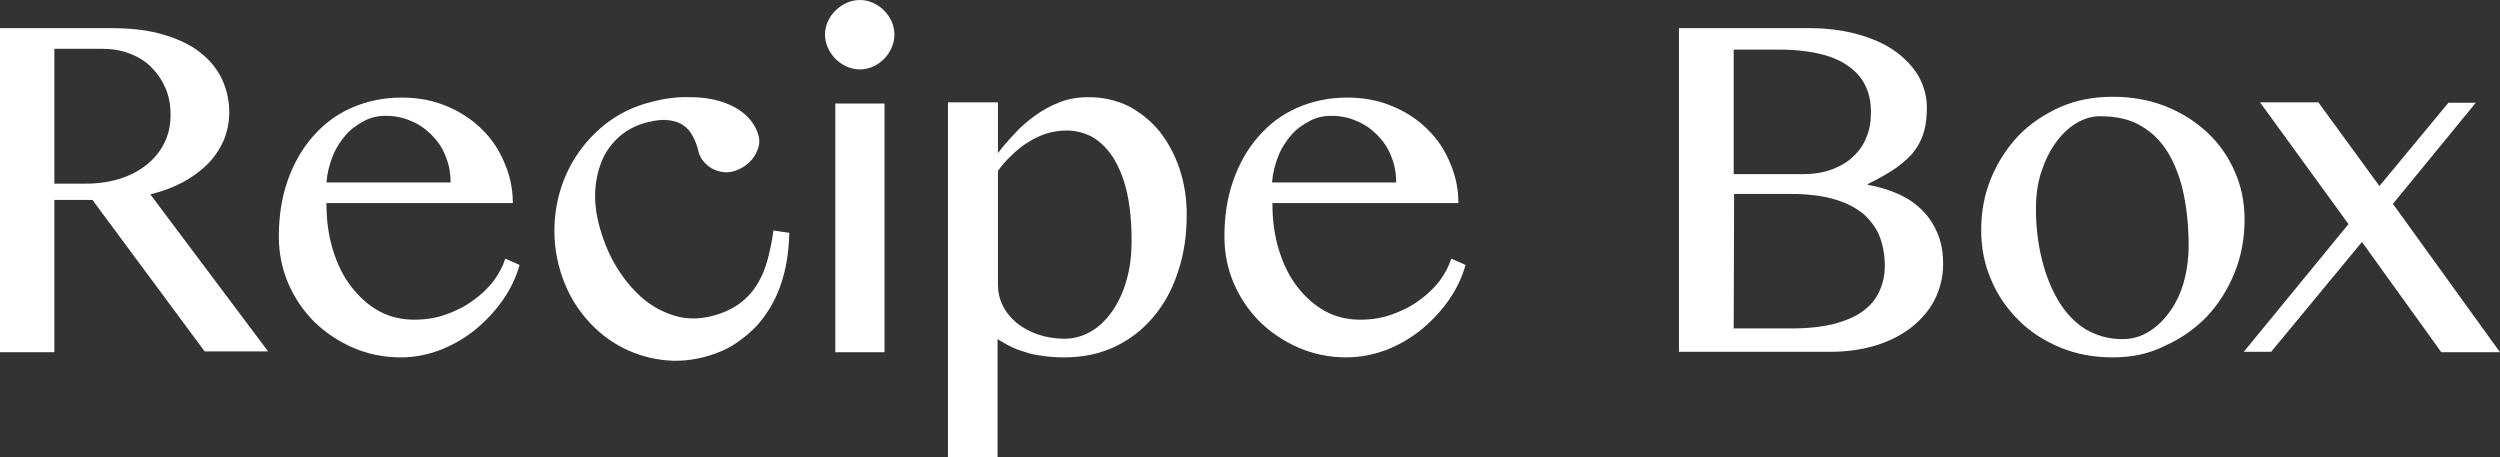 <?xml version="1.0" encoding="utf-8"?>
<!-- Generator: Adobe Illustrator 19.1.0, SVG Export Plug-In . SVG Version: 6.00 Build 0)  -->
<svg version="1.1" id="Layer_1" xmlns="http://www.w3.org/2000/svg" xmlns:xlink="http://www.w3.org/1999/xlink" x="0px" y="0px"
	 viewBox="70.7 345.2 630.3 115.3" style="enable-background:new 70.7 345.2 630.3 115.3;" xml:space="preserve">
<rect x="70.7" y="345.2" width="630.3" height="115.3" fill="#333333" stroke="none"/>
<style type="text/css">
	.st0{fill:#FFFFFF;}
</style>
<g>
	<path class="st0" d="M70.7,352.3h28.2c4.9,0,9.2,0.5,12.9,1.6c3.7,1.1,6.8,2.5,9.2,4.4c2.5,1.9,4.3,4.1,5.6,6.7
		c1.2,2.6,1.9,5.4,1.9,8.5c0,2.5-0.5,4.9-1.4,7.1c-1,2.2-2.3,4.2-4.1,6c-1.8,1.8-3.9,3.3-6.3,4.6c-2.5,1.3-5.2,2.3-8.1,3l29.7,39.6
		h-16L94,395.6h-9.6V434H70.7V352.3z M84.4,391.5h7.9c3.1,0,5.9-0.4,8.5-1.2c2.6-0.8,4.9-2,6.8-3.5c1.9-1.5,3.4-3.3,4.5-5.5
		c1.1-2.1,1.6-4.5,1.6-7.2c0-2.4-0.4-4.7-1.3-6.7c-0.9-2.1-2.1-3.8-3.6-5.3s-3.3-2.6-5.4-3.4c-2.1-0.8-4.4-1.2-6.9-1.2H84.4V391.5z"
		/>
	<path class="st0" d="M171.8,435.3c-4.3,0-8.3-0.8-12-2.4c-3.7-1.6-7-3.8-9.8-6.5c-2.8-2.8-5-6-6.6-9.7c-1.6-3.7-2.4-7.7-2.4-11.9
		c0-5,0.7-9.7,2.2-14c1.5-4.3,3.6-8,6.3-11.1c2.7-3.1,5.9-5.6,9.8-7.3c3.9-1.7,8-2.6,12.7-2.6c4.1,0,7.9,0.7,11.4,2.2
		c3.4,1.4,6.4,3.4,8.8,5.8c2.5,2.4,4.4,5.3,5.7,8.5c1.4,3.2,2.1,6.6,2.1,10.1h-47c0,4.2,0.5,8.1,1.6,11.7c1.1,3.6,2.6,6.7,4.6,9.3
		s4.3,4.7,7,6.2s5.7,2.2,9,2.2c2.7,0,5.4-0.4,7.9-1.3c2.5-0.9,4.8-2,6.8-3.5c2-1.4,3.8-3.1,5.2-4.9c1.4-1.9,2.4-3.8,3-5.7l3.6,1.6
		c-0.9,3.2-2.4,6.3-4.4,9.1c-2,2.8-4.4,5.3-7,7.4c-2.7,2.1-5.6,3.8-8.8,5C178.3,434.7,175.1,435.3,171.8,435.3z M184.3,391.2
		c0-2.4-0.4-4.6-1.3-6.7c-0.8-2.1-2-3.8-3.5-5.3s-3.2-2.7-5.2-3.5c-2-0.9-4.1-1.3-6.4-1.3c-1.9,0-3.7,0.4-5.4,1.3s-3.3,2-4.6,3.5
		s-2.5,3.3-3.3,5.3s-1.4,4.3-1.6,6.7H184.3z"/>
	<path class="st0" d="M247.9,435.3c-4,1-7.9,1.1-11.8,0.4c-3.9-0.7-7.5-2.1-10.8-4.2c-3.3-2.1-6.1-4.8-8.5-8.1
		c-2.4-3.3-4.1-7-5.2-11.2c-1.2-4.6-1.4-9.2-0.8-13.6c0.6-4.5,2-8.6,4.1-12.3c2.1-3.7,4.9-7,8.3-9.7c3.4-2.7,7.3-4.6,11.7-5.7
		c3.4-0.9,6.6-1.3,9.7-1.2c3.1,0,5.8,0.4,8.2,1.2s4.4,1.9,6,3.4s2.7,3.3,3.2,5.3c0.2,0.9,0.2,1.8-0.1,2.8c-0.3,0.9-0.7,1.8-1.3,2.6
		c-0.6,0.8-1.3,1.5-2.2,2.1c-0.9,0.6-1.8,1-2.8,1.3c-1.1,0.3-2.1,0.3-3.1,0.1s-1.8-0.5-2.6-1s-1.4-1.1-2-1.8
		c-0.5-0.7-0.9-1.5-1.1-2.3c-0.3-1.4-0.8-2.7-1.4-3.8c-0.6-1.2-1.4-2.1-2.4-2.8c-1-0.7-2.2-1.1-3.7-1.3s-3.2,0-5.3,0.5
		c-2.8,0.7-5.1,1.9-7,3.5c-1.9,1.7-3.4,3.6-4.4,5.9c-1,2.3-1.6,4.8-1.8,7.5c-0.2,2.8,0.1,5.6,0.8,8.5c1,3.9,2.4,7.5,4.3,10.7
		c1.9,3.2,4.1,5.9,6.6,8.1c2.5,2.2,5.3,3.7,8.3,4.6c3,0.9,6.1,0.9,9.3,0.1c2.8-0.7,5.2-1.8,7.1-3.2c1.9-1.4,3.4-3.1,4.5-5
		c1.2-1.9,2-4,2.6-6.3c0.6-2.3,1.1-4.7,1.4-7.1l4,0.6c-0.1,4.1-0.6,7.9-1.6,11.3c-1,3.5-2.4,6.5-4.3,9.2c-1.8,2.7-4.1,4.9-6.8,6.8
		C254.5,433.1,251.4,434.4,247.9,435.3z"/>
	<path class="st0" d="M309.8,371h12.5v12.8c1.2-1.6,2.6-3.2,4.2-4.9c1.5-1.7,3.3-3.2,5.1-4.5c1.9-1.4,3.9-2.5,6.2-3.4
		c2.2-0.9,4.7-1.3,7.4-1.3c3.7,0,7.1,0.8,10.1,2.3c3,1.6,5.6,3.7,7.8,6.4c2.1,2.7,3.8,5.8,5,9.4c1.2,3.6,1.8,7.4,1.8,11.5
		c0,5.2-0.7,10-2.2,14.4c-1.4,4.4-3.5,8.2-6.2,11.4s-5.9,5.7-9.7,7.5c-3.8,1.8-8,2.7-12.8,2.7c-1.8,0-3.4-0.1-4.9-0.3
		c-1.5-0.2-2.9-0.4-4.2-0.8c-1.3-0.4-2.6-0.8-3.9-1.4c-1.3-0.6-2.5-1.3-3.8-2.1v29.8h-12.5V371H309.8z M322.3,416.9
		c0,1.9,0.4,3.7,1.2,5.3c0.8,1.7,2,3.1,3.5,4.4c1.5,1.2,3.3,2.2,5.3,2.9c2.1,0.7,4.3,1.1,6.8,1.1c2.3,0,4.5-0.6,6.6-1.8
		s3.8-2.9,5.4-5.1c1.5-2.2,2.8-4.8,3.6-7.8c0.9-3,1.3-6.4,1.3-10.1c0-4.6-0.4-8.7-1.2-12.2c-0.8-3.5-2-6.3-3.4-8.6
		c-1.5-2.3-3.2-4-5.2-5.2c-2-1.1-4.2-1.7-6.6-1.7c-1.8,0-3.6,0.3-5.2,0.8c-1.7,0.6-3.2,1.3-4.7,2.3c-1.5,0.9-2.8,2-4.1,3.3
		c-1.3,1.2-2.4,2.5-3.3,3.8L322.3,416.9L322.3,416.9z"/>
	<path class="st0" d="M410.2,435.3c-4.3,0-8.3-0.8-12-2.4c-3.7-1.6-7-3.8-9.8-6.5c-2.8-2.8-5-6-6.6-9.7c-1.6-3.7-2.4-7.6-2.4-11.9
		c0-5,0.7-9.7,2.2-14c1.5-4.3,3.6-8,6.3-11.1c2.7-3.1,5.9-5.6,9.8-7.3c3.9-1.7,8-2.6,12.7-2.6c4.1,0,7.9,0.7,11.4,2.2
		c3.4,1.4,6.4,3.4,8.8,5.8c2.5,2.4,4.4,5.3,5.7,8.5c1.4,3.2,2.1,6.6,2.1,10.1h-46.9c0,4.2,0.5,8.1,1.6,11.7c1.1,3.6,2.6,6.7,4.6,9.3
		s4.3,4.7,7,6.2s5.7,2.2,9,2.2c2.7,0,5.4-0.4,7.9-1.3c2.5-0.9,4.8-2,6.8-3.5c2-1.4,3.8-3.1,5.2-4.9c1.4-1.9,2.4-3.8,3-5.7l3.6,1.6
		c-0.9,3.2-2.4,6.3-4.4,9.1c-2,2.8-4.4,5.3-7,7.4c-2.7,2.1-5.6,3.8-8.8,5C416.7,434.7,413.4,435.3,410.2,435.3z M422.7,391.2
		c0-2.4-0.4-4.6-1.3-6.7c-0.8-2.1-2-3.8-3.5-5.3s-3.2-2.7-5.2-3.5c-2-0.9-4.1-1.3-6.4-1.3c-1.9,0-3.7,0.4-5.4,1.3
		c-1.7,0.9-3.3,2-4.6,3.5c-1.3,1.5-2.5,3.3-3.3,5.3s-1.4,4.3-1.6,6.7H422.7z"/>
	<path class="st0" d="M494,352.3h32.9c4.3,0,8.3,0.5,12,1.5c3.6,1,6.7,2.3,9.3,4.1c2.6,1.8,4.6,3.9,6.1,6.3c1.4,2.5,2.2,5.2,2.2,8.1
		c0,2.2-0.2,4.2-0.7,6c-0.5,1.8-1.3,3.4-2.4,4.9c-1.1,1.5-2.7,2.9-4.6,4.3c-1.9,1.3-4.3,2.7-7.2,4.1v0.2c2.9,0.5,5.5,1.3,7.9,2.4
		c2.4,1.1,4.4,2.5,6,4.2c1.7,1.7,2.9,3.7,3.8,5.9c0.9,2.2,1.3,4.7,1.3,7.5c0,3.1-0.7,6-2,8.7c-1.3,2.7-3.3,5-5.7,7
		c-2.5,2-5.5,3.6-9,4.7c-3.5,1.1-7.4,1.7-11.8,1.7H494V352.3z M507.8,389.1h17.5c2.7,0,5.2-0.4,7.3-1.2c2.1-0.8,4-1.9,5.4-3.3
		c1.5-1.4,2.6-3,3.3-4.9c0.8-1.9,1.1-3.9,1.1-6.2c0-2.4-0.4-4.6-1.3-6.5c-0.9-2-2.3-3.6-4.2-5c-1.9-1.4-4.3-2.5-7.3-3.2
		c-2.9-0.7-6.4-1.1-10.5-1.1h-11.3V389.1z M507.8,428h14.8c4,0,7.4-0.4,10.4-1.1c2.9-0.8,5.4-1.8,7.3-3.2c1.9-1.4,3.3-3,4.2-5
		c0.9-1.9,1.4-4.1,1.4-6.4c0-2.6-0.4-5-1.2-7.2c-0.8-2.2-2.2-4.1-4-5.8c-1.9-1.6-4.3-2.9-7.3-3.8c-3-0.9-6.7-1.4-11.1-1.4h-14.4
		L507.8,428L507.8,428z"/>
	<path class="st0" d="M603.4,435.3c-4.8,0-9.2-0.8-13.3-2.5c-4.1-1.7-7.6-4-10.5-6.9c-2.9-2.9-5.3-6.3-6.9-10.2
		c-1.7-3.9-2.5-8-2.5-12.5c0-4.6,0.8-9,2.5-13.1c1.7-4.1,4-7.6,6.9-10.7c2.9-3,6.5-5.4,10.5-7.2c4.1-1.8,8.5-2.6,13.3-2.6
		s9.2,0.8,13.3,2.4c4,1.6,7.5,3.8,10.5,6.6c3,2.8,5.3,6.1,6.9,9.8c1.7,3.8,2.5,7.8,2.5,12.1c0,4.8-0.8,9.2-2.5,13.4
		c-1.7,4.2-4,7.9-6.9,11c-3,3.1-6.5,5.6-10.5,7.4C612.6,434.4,608.2,435.3,603.4,435.3z M605.7,430.7c2.5,0,4.7-0.6,6.8-1.9
		c2.1-1.3,3.8-3,5.3-5.1s2.7-4.6,3.5-7.5s1.2-5.9,1.2-9c0-4.6-0.4-8.8-1.2-12.8s-2.1-7.4-3.8-10.4c-1.8-3-4-5.3-6.9-7
		c-2.8-1.7-6.3-2.5-10.4-2.5c-2.1,0-4.1,0.6-6.1,1.8c-2,1.2-3.7,2.9-5.2,5c-1.5,2.1-2.7,4.6-3.6,7.4c-0.9,2.8-1.3,5.8-1.3,9
		c0,4.6,0.5,8.9,1.5,12.9s2.4,7.5,4.2,10.5s4.1,5.4,6.8,7.1C599.3,429.8,602.3,430.7,605.7,430.7z"/>
	<path class="st0" d="M643.3,433.9h-6.9l26.4-32.2L640.5,371h14.7l15.4,21.1l17.4-21h6.9L674,396.6l27,37.4h-14.8l-20-27.8
		L643.3,433.9z"/>
	<rect x="281.3" y="371.3" class="st0" width="12.4" height="62.7"/>
	<path class="st0" d="M296.2,353.9c0,4.6-4,8.8-8.7,8.8c-4.7,0-8.8-4.2-8.8-8.8c0-4.7,4.3-8.7,8.8-8.7S296.2,349.2,296.2,353.9z"/>
</g>
</svg>
